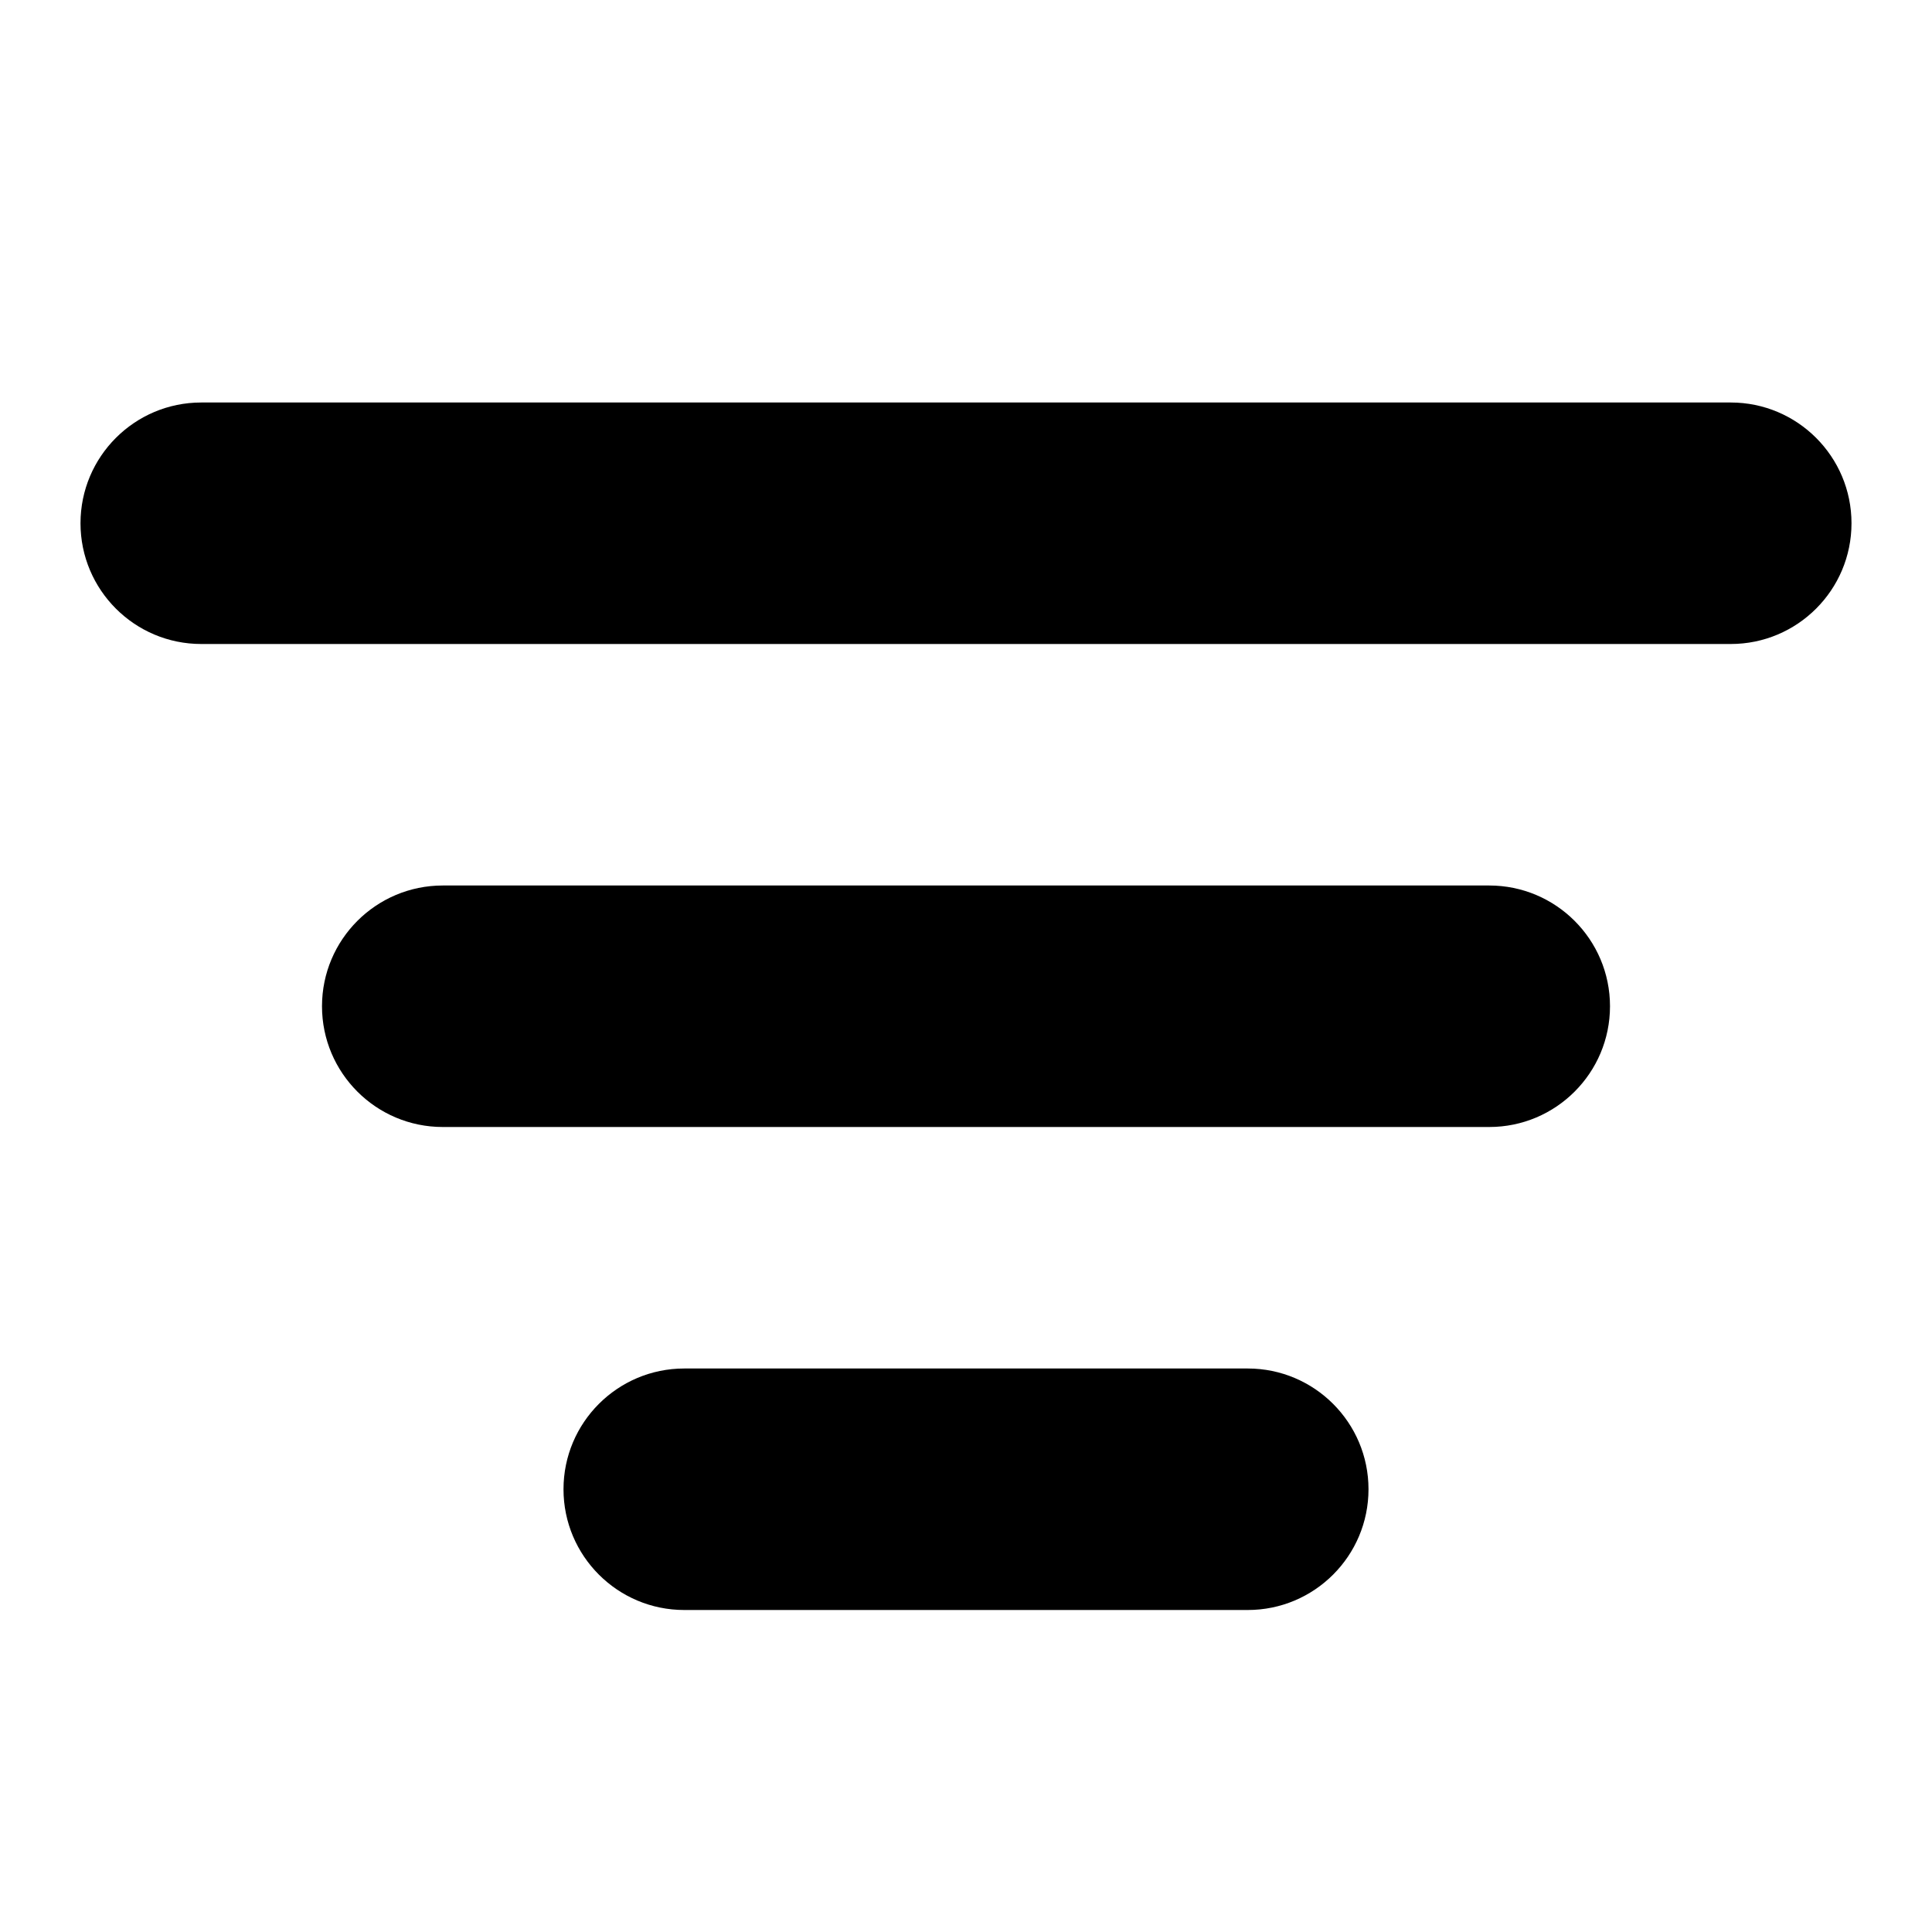 <svg viewBox="0 0 24 24" fill="none" xmlns="http://www.w3.org/2000/svg">
<path fill-rule="evenodd" clip-rule="evenodd" d="M1 6.5C1 5.672 1.672 5 2.5 5H21.5C22.328 5 23 5.672 23 6.5C23 7.328 22.328 8 21.5 8H2.5C1.672 8 1 7.328 1 6.5ZM4 12.5C4 11.672 4.672 11 5.5 11H18.5C19.328 11 20 11.672 20 12.5C20 13.328 19.328 14 18.5 14H5.5C4.672 14 4 13.328 4 12.5ZM8.5 17C7.672 17 7 17.672 7 18.5C7 19.328 7.672 20 8.5 20H15.5C16.328 20 17 19.328 17 18.5C17 17.672 16.328 17 15.5 17H8.5Z" fill="currentColor"/>
</svg>
